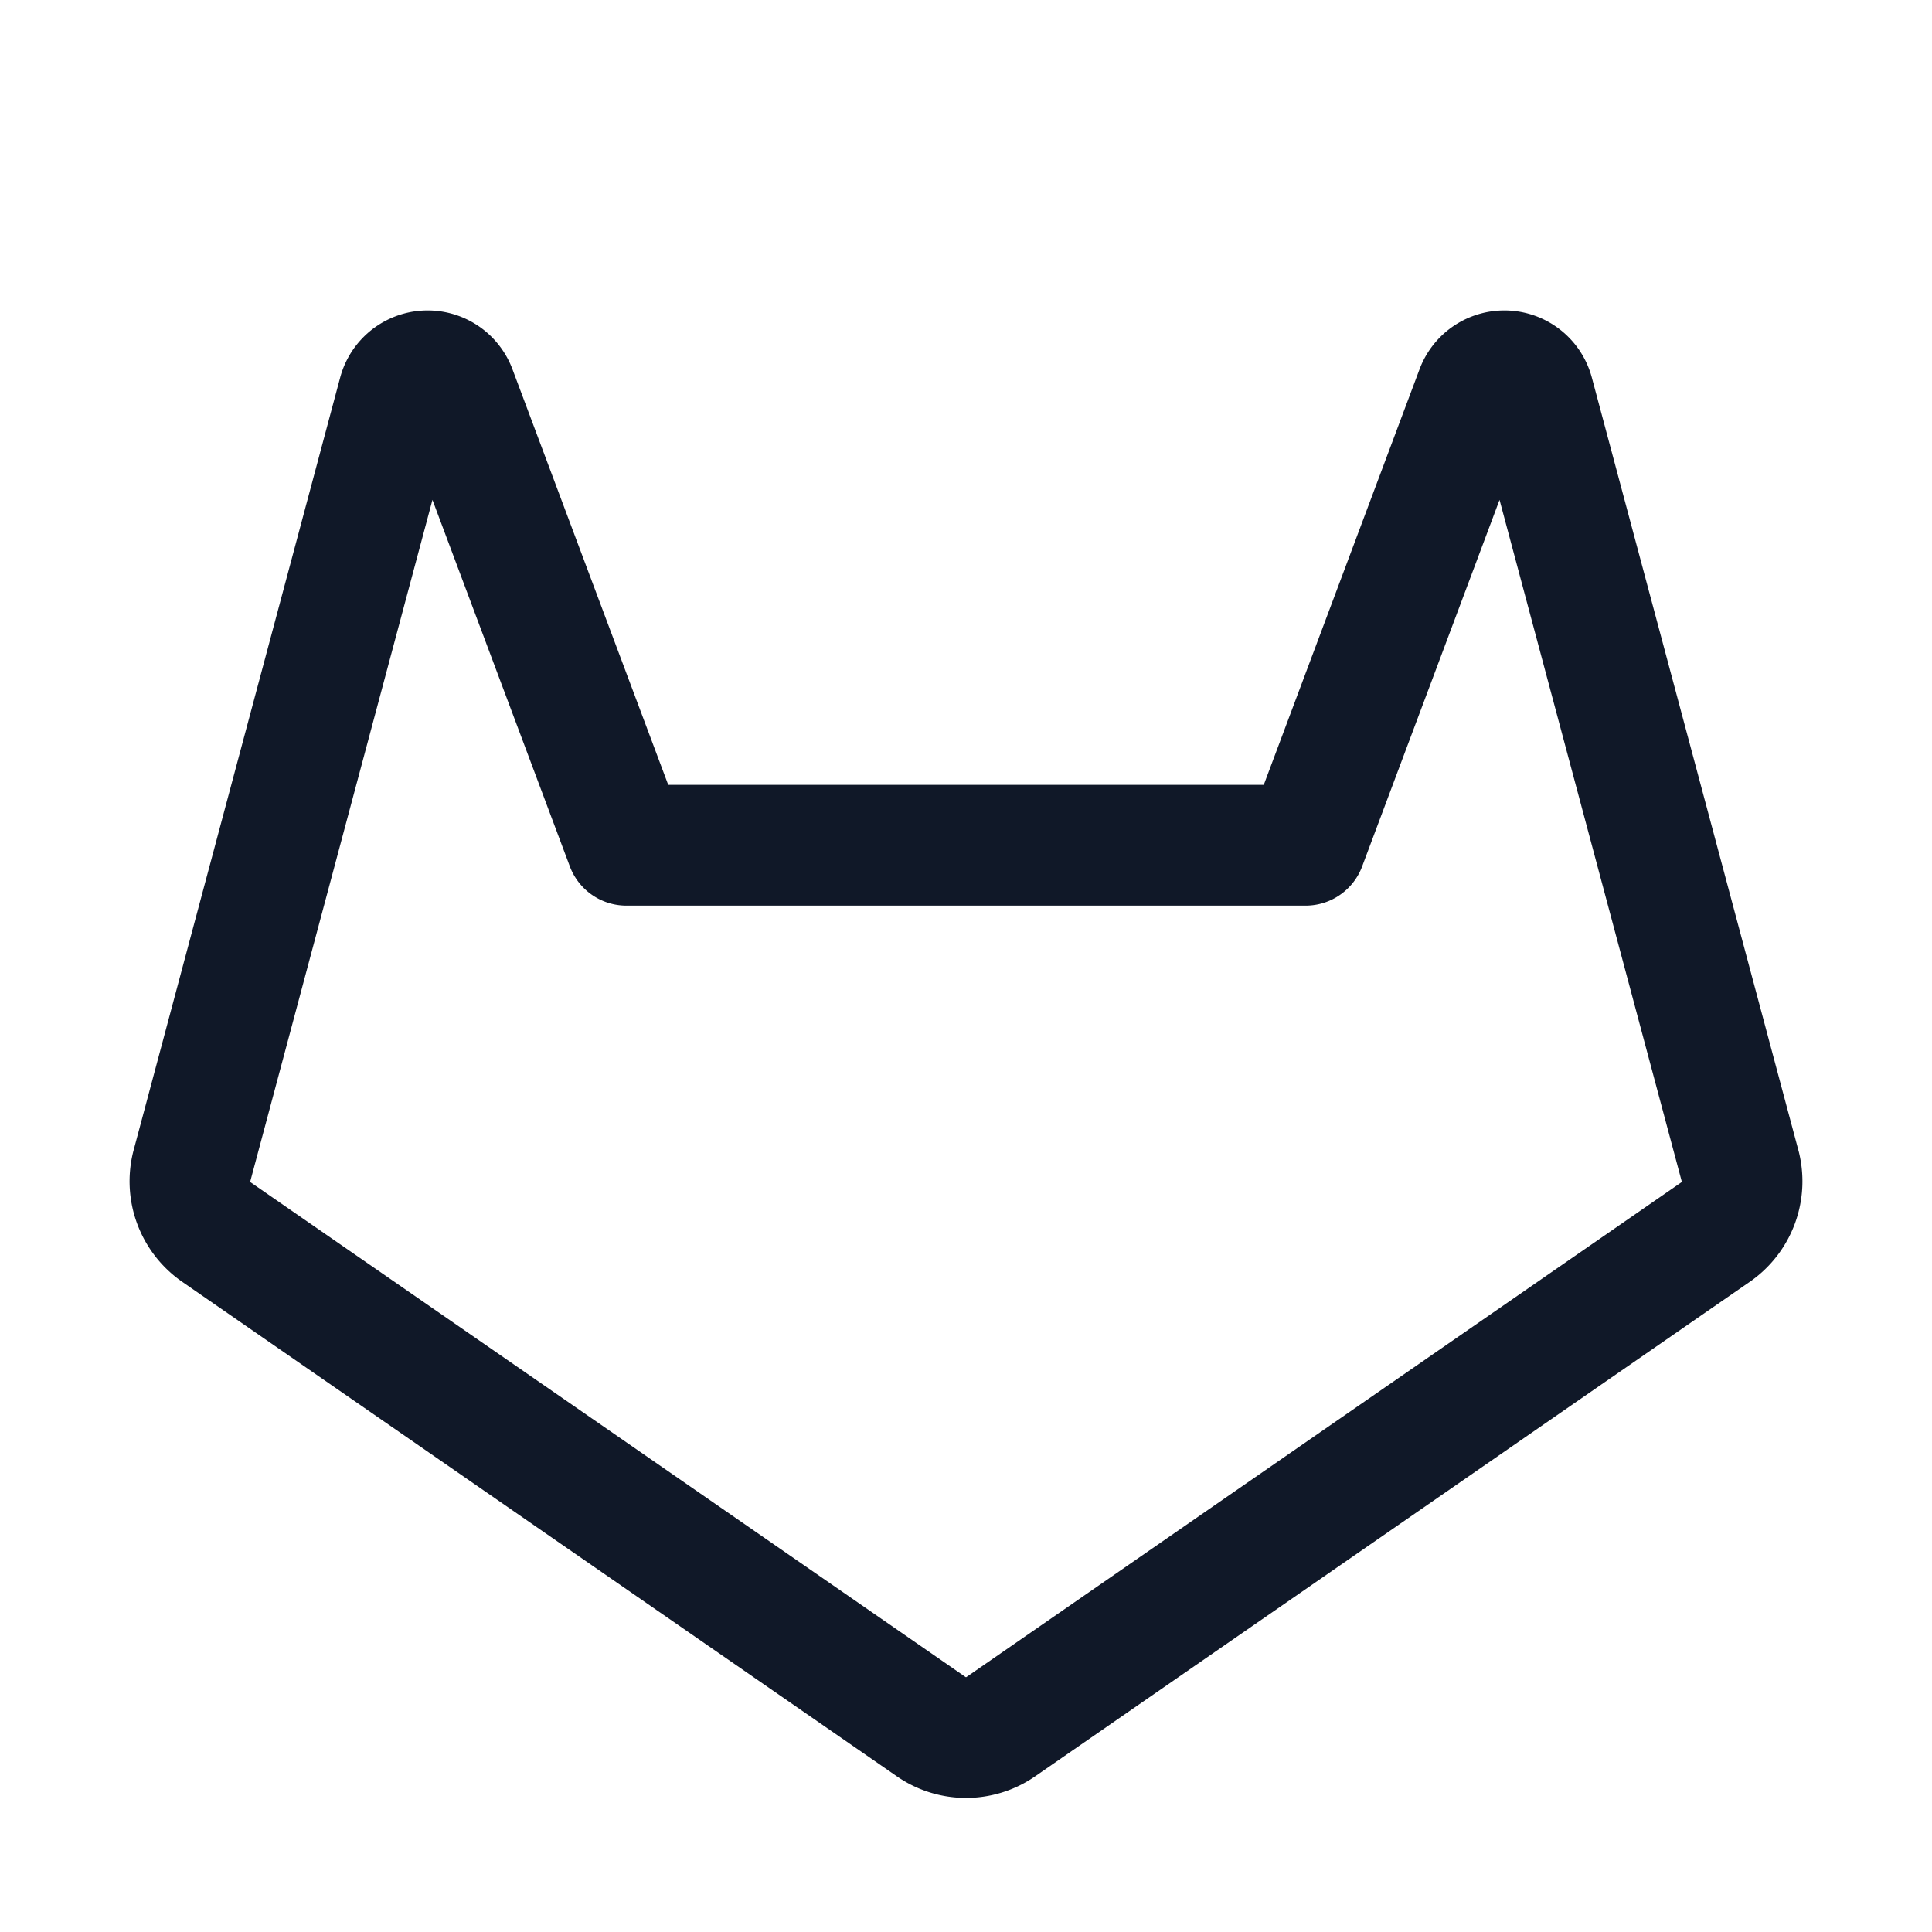 <svg xmlns="http://www.w3.org/2000/svg" width="32" height="32" fill="none" viewBox="0 0 32 32">
  <path stroke="#101828" stroke-linecap="round" stroke-linejoin="round" stroke-width="2" d="M10.375 14h11.25l2.825-7.537a.5.5 0 0 1 .95.05l3.425 12.812a1.025 1.025 0 0 1-.4 1.075l-11.85 8.2a1.012 1.012 0 0 1-1.15 0l-11.85-8.2a1.025 1.025 0 0 1-.4-1.075L6.6 6.513a.5.5 0 0 1 .95-.05L10.375 14Z"/>
</svg>
